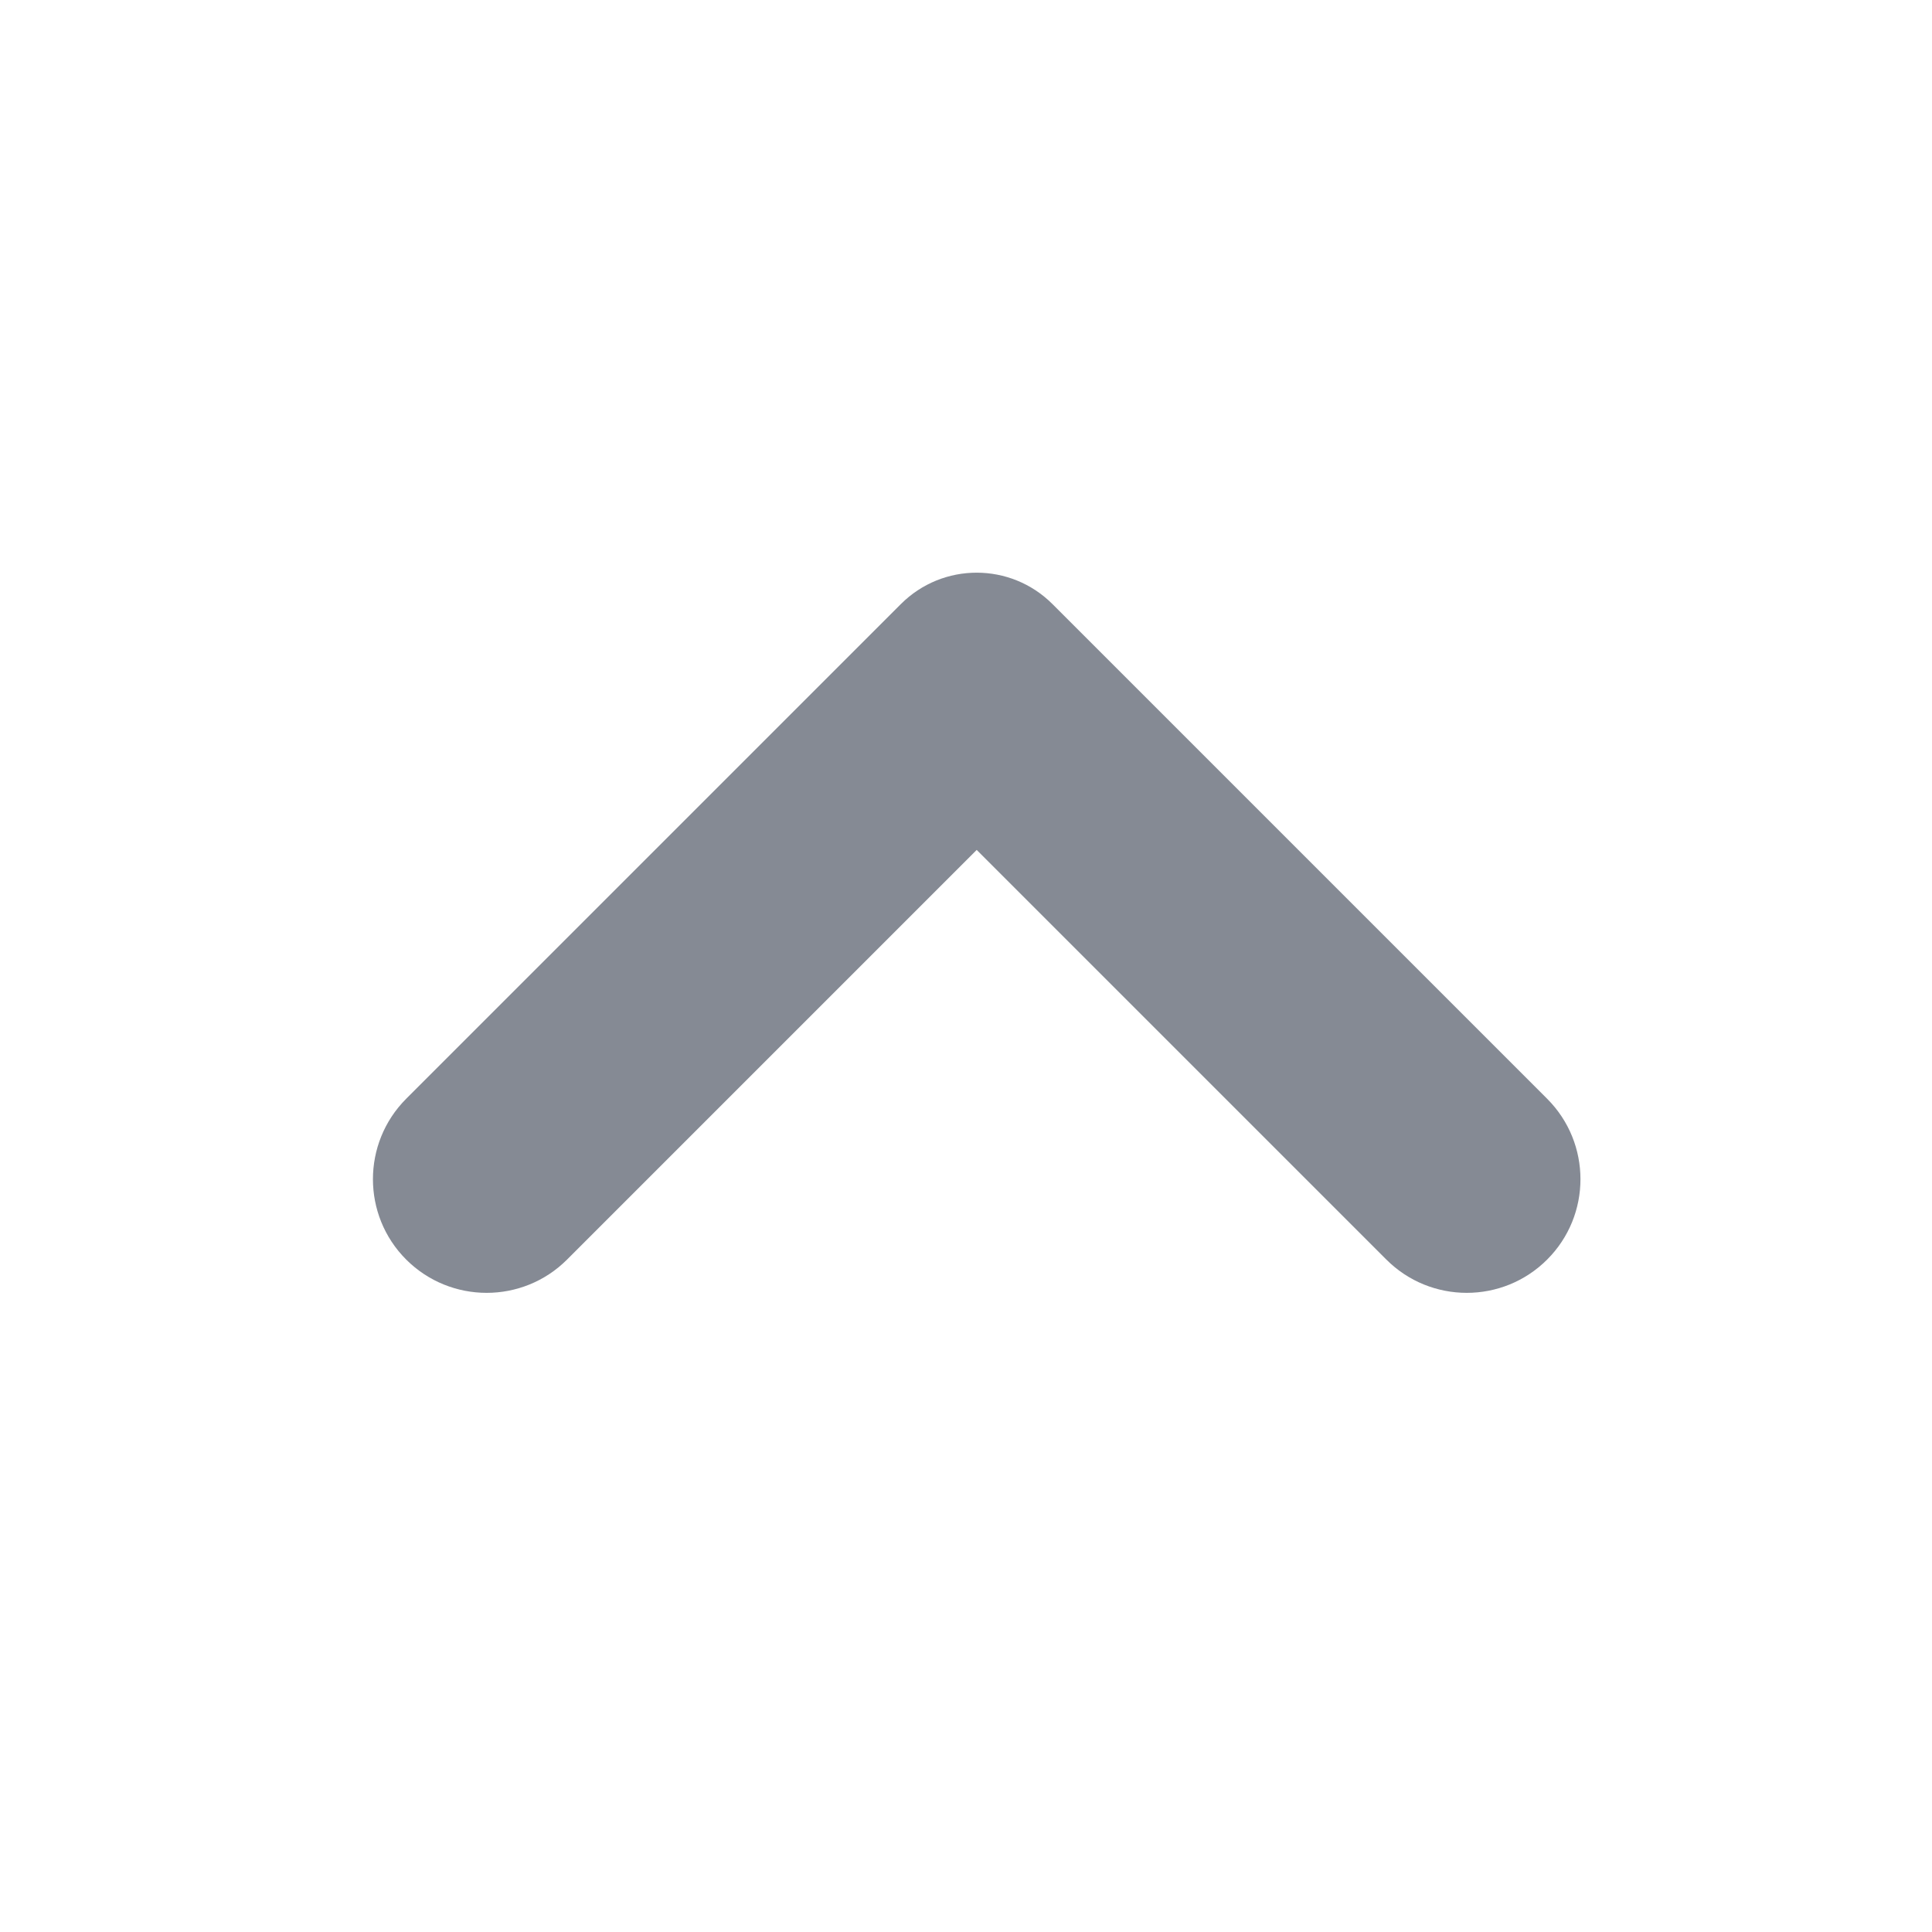 <svg width="24" height="24" viewBox="0 0 24 24" fill="none" xmlns="http://www.w3.org/2000/svg">
<path d="M12.133 10.558L17.222 15.647C17.773 16.198 18.668 16.198 19.219 15.647C19.771 15.096 19.771 14.201 19.219 13.649L13.074 7.504C12.554 6.984 11.711 6.984 11.191 7.504L5.046 13.649C4.495 14.201 4.495 15.096 5.046 15.647C5.598 16.198 6.493 16.198 7.044 15.647L12.133 10.558Z" fill="#858A94"/>
</svg>
